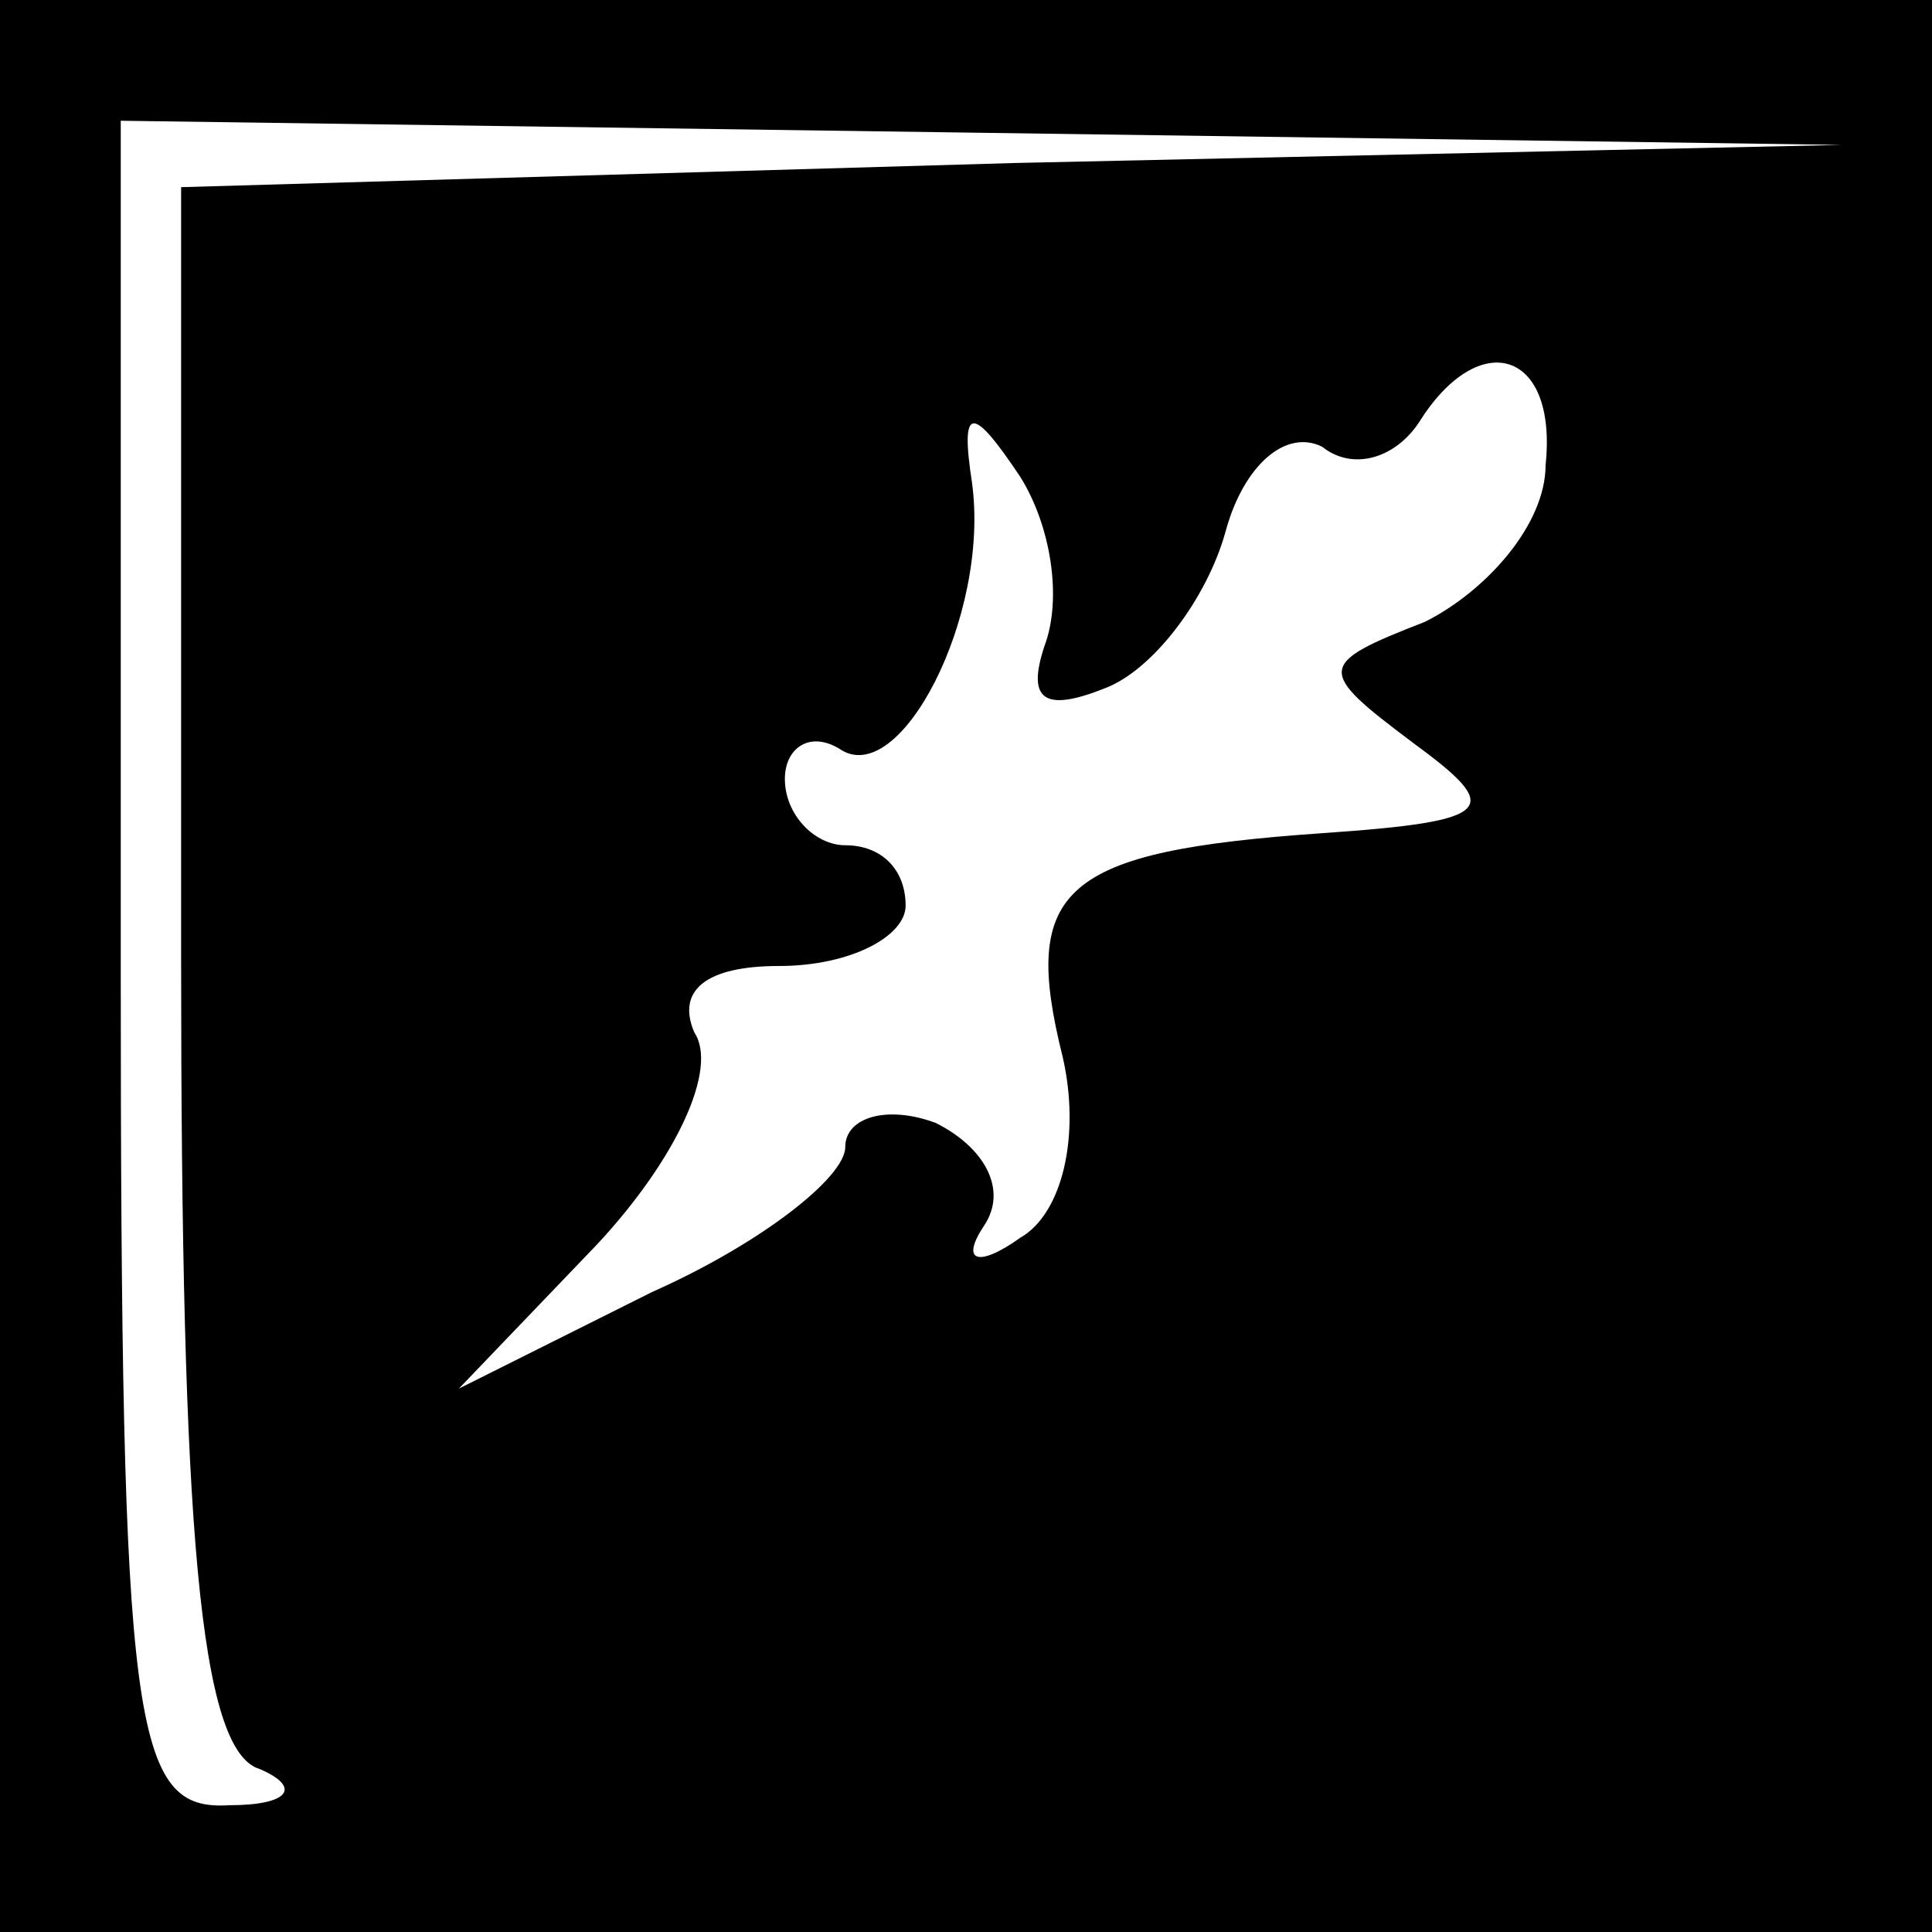 <?xml version="1.0" standalone="no"?>
<!DOCTYPE svg PUBLIC "-//W3C//DTD SVG 20010904//EN"
 "http://www.w3.org/TR/2001/REC-SVG-20010904/DTD/svg10.dtd">
<svg version="1.0" xmlns="http://www.w3.org/2000/svg"
 width="32pt" height="32pt" viewBox="0 0 32 32"
 preserveAspectRatio="xMidYMid meet">
<rect x="0" y="0" width="32" height="32" fill="#808080" stroke="none"/>
<g transform="translate(0,32) scale(0.1,-0.1)"
fill="#000000" stroke="none">
<path fill="#000000" stroke="none" d="M0 160 l0 -160 160 0 160 0 0 160 0
160 -160 0 -160 0 0 -160z"/>
<path fill="#ffffff" stroke="none" d="M168 293 l-138 -4 0 -128 c0 -94 3
-131 13 -134 7 -3 5 -6 -5 -6 -16 -1 -18 12 -18 139 l0 140 143 -2 142 -2
-137 -3z"/>
<path fill="#ffffff" stroke="none" d="M256 243 c0 -10 -10 -21 -20 -26 -18
-7 -18 -8 -2 -20 15 -11 14 -13 -15 -15 -43 -3 -50 -9 -43 -37 3 -13 0 -26 -7
-30 -7 -5 -10 -4 -6 2 4 6 0 13 -8 17 -8 3 -15 1 -15 -4 0 -5 -14 -16 -32 -24
l-32 -16 23 24 c13 14 20 29 16 35 -3 7 2 11 14 11 12 0 21 5 21 10 0 6 -4 10
-10 10 -5 0 -10 5 -10 11 0 5 4 8 9 5 10 -7 25 22 22 44 -2 13 0 13 8 1 5 -8
7 -20 4 -28 -3 -9 0 -11 10 -7 8 3 17 15 20 26 3 11 10 17 16 14 5 -4 12 -2
16 4 10 16 23 12 21 -7z"/>
</g>
</svg>
